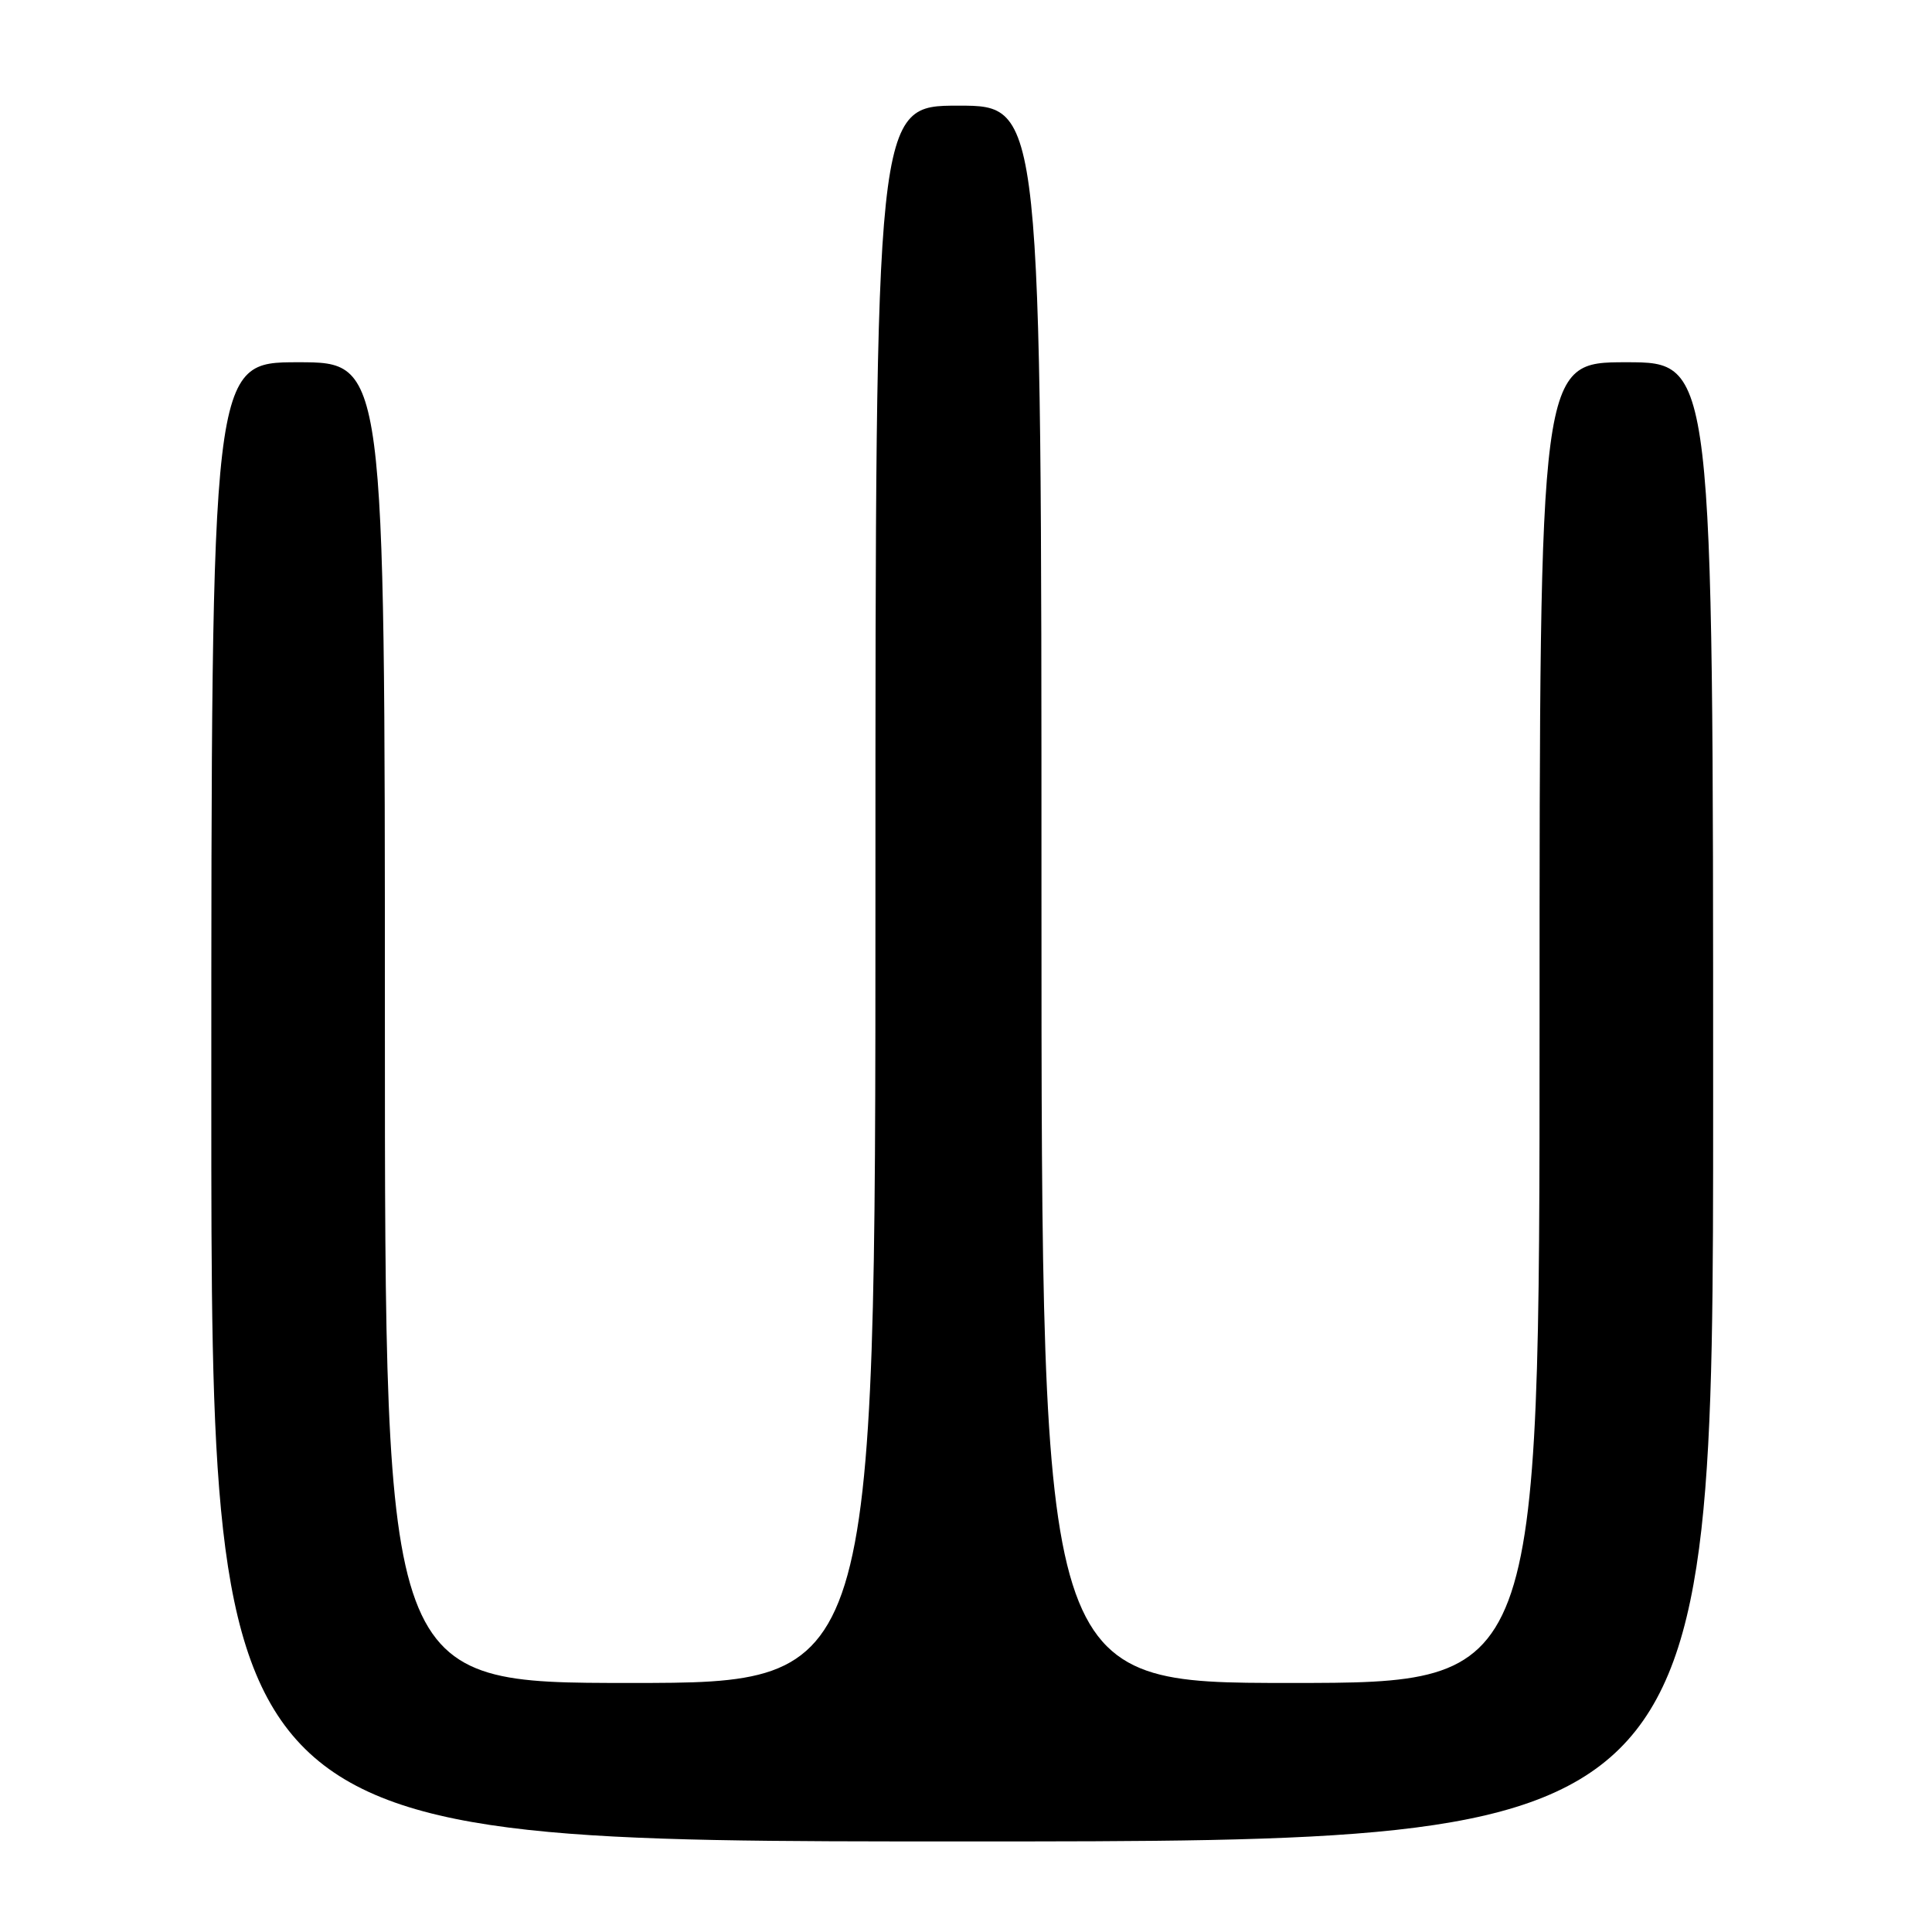 <?xml version="1.0" encoding="UTF-8" standalone="no"?>
<!DOCTYPE svg PUBLIC "-//W3C//DTD SVG 1.1//EN" "http://www.w3.org/Graphics/SVG/1.1/DTD/svg11.dtd" >
<svg xmlns="http://www.w3.org/2000/svg" xmlns:xlink="http://www.w3.org/1999/xlink" version="1.1" viewBox="0 0 256 256">
 <g >
 <path fill="currentColor"
d=" M 227.00 146.00 C 227.00 48.00 227.00 48.00 215.50 48.00 C 204.00 48.00 204.00 48.00 204.00 135.50 C 204.00 223.00 204.00 223.00 171.00 223.00 C 138.00 223.00 138.00 223.00 138.00 118.50 C 138.00 14.00 138.00 14.00 127.00 14.00 C 116.00 14.00 116.00 14.00 116.00 118.50 C 116.00 223.00 116.00 223.00 83.50 223.00 C 51.00 223.00 51.00 223.00 51.00 135.50 C 51.00 48.00 51.00 48.00 39.50 48.00 C 28.00 48.00 28.00 48.00 28.00 146.00 C 28.00 244.00 28.00 244.00 127.50 244.00 C 227.00 244.00 227.00 244.00 227.00 146.00 Z "/>
</g>
</svg>